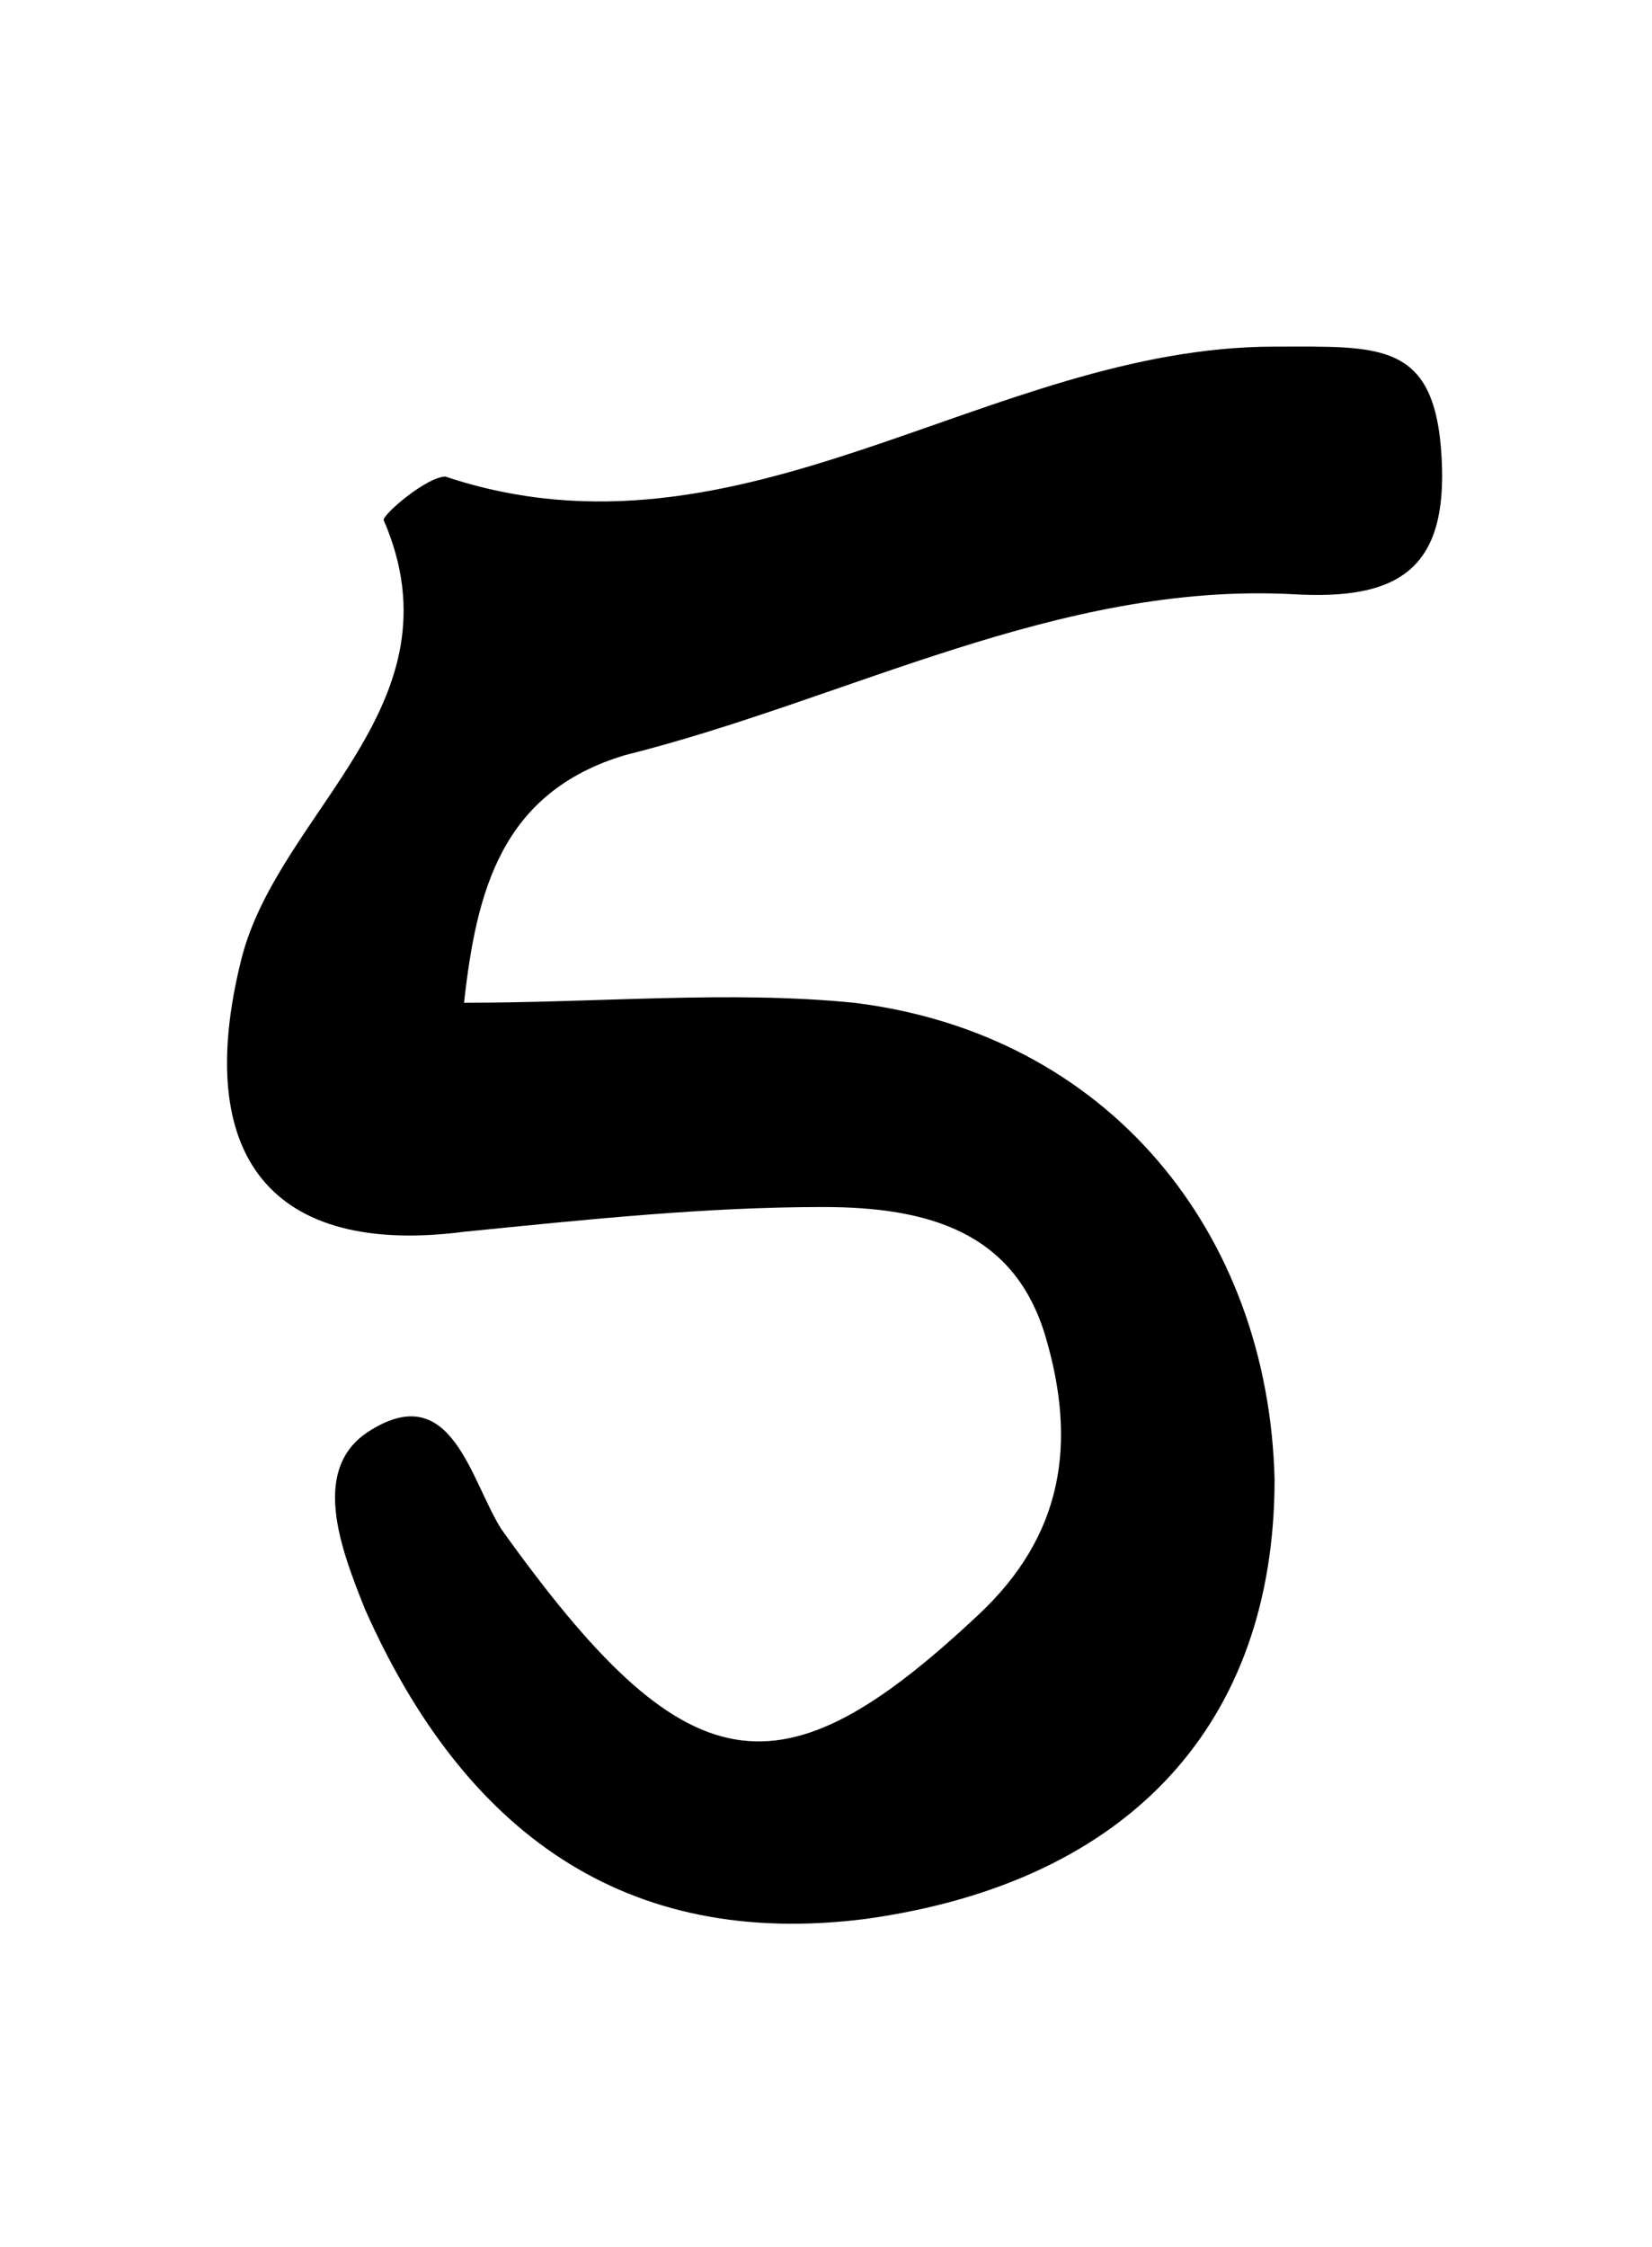 <?xml version="1.0" encoding="utf-8"?>
<!-- Generator: Adobe Illustrator 19.0.0, SVG Export Plug-In . SVG Version: 6.00 Build 0)  -->
<svg version="1.1" id="Layer_1" xmlns="http://www.w3.org/2000/svg" xmlns:xlink="http://www.w3.org/1999/xlink" x="0px" y="0px"
	 viewBox="-292 378.7 26.7 36.3" style="enable-background:new -292 378.7 26.7 36.3;" xml:space="preserve">
<path id="XMLID_7_" d="M-284.5,394.9c2.2,0,4.3-0.2,6.3,0c4.1,0.5,6.7,3.7,6.8,7.7c0,3.9-2.3,6.5-6.6,7.1c-3.9,0.5-6.5-1.4-8.1-5
	c-0.4-1-0.9-2.3,0.1-2.9c1.3-0.8,1.6,0.8,2.1,1.6c3,4.2,4.5,4.4,7.7,1.4c1.4-1.3,1.6-2.8,1.1-4.5c-0.5-1.7-1.9-2.1-3.6-2.1
	c-1.9,0-3.8,0.2-5.8,0.4c-3.1,0.4-4.4-1.2-3.6-4.4c0.6-2.4,3.6-4.1,2.3-7.1c0-0.1,0.7-0.7,1-0.7c4.8,1.6,8.8-2.1,13.4-2.1
	c1.7,0,2.6-0.1,2.7,1.8c0.1,1.8-0.7,2.3-2.4,2.2c-3.8-0.2-7.2,1.7-10.8,2.6C-283.9,391.5-284.3,393.1-284.5,394.9z"/>
</svg>
